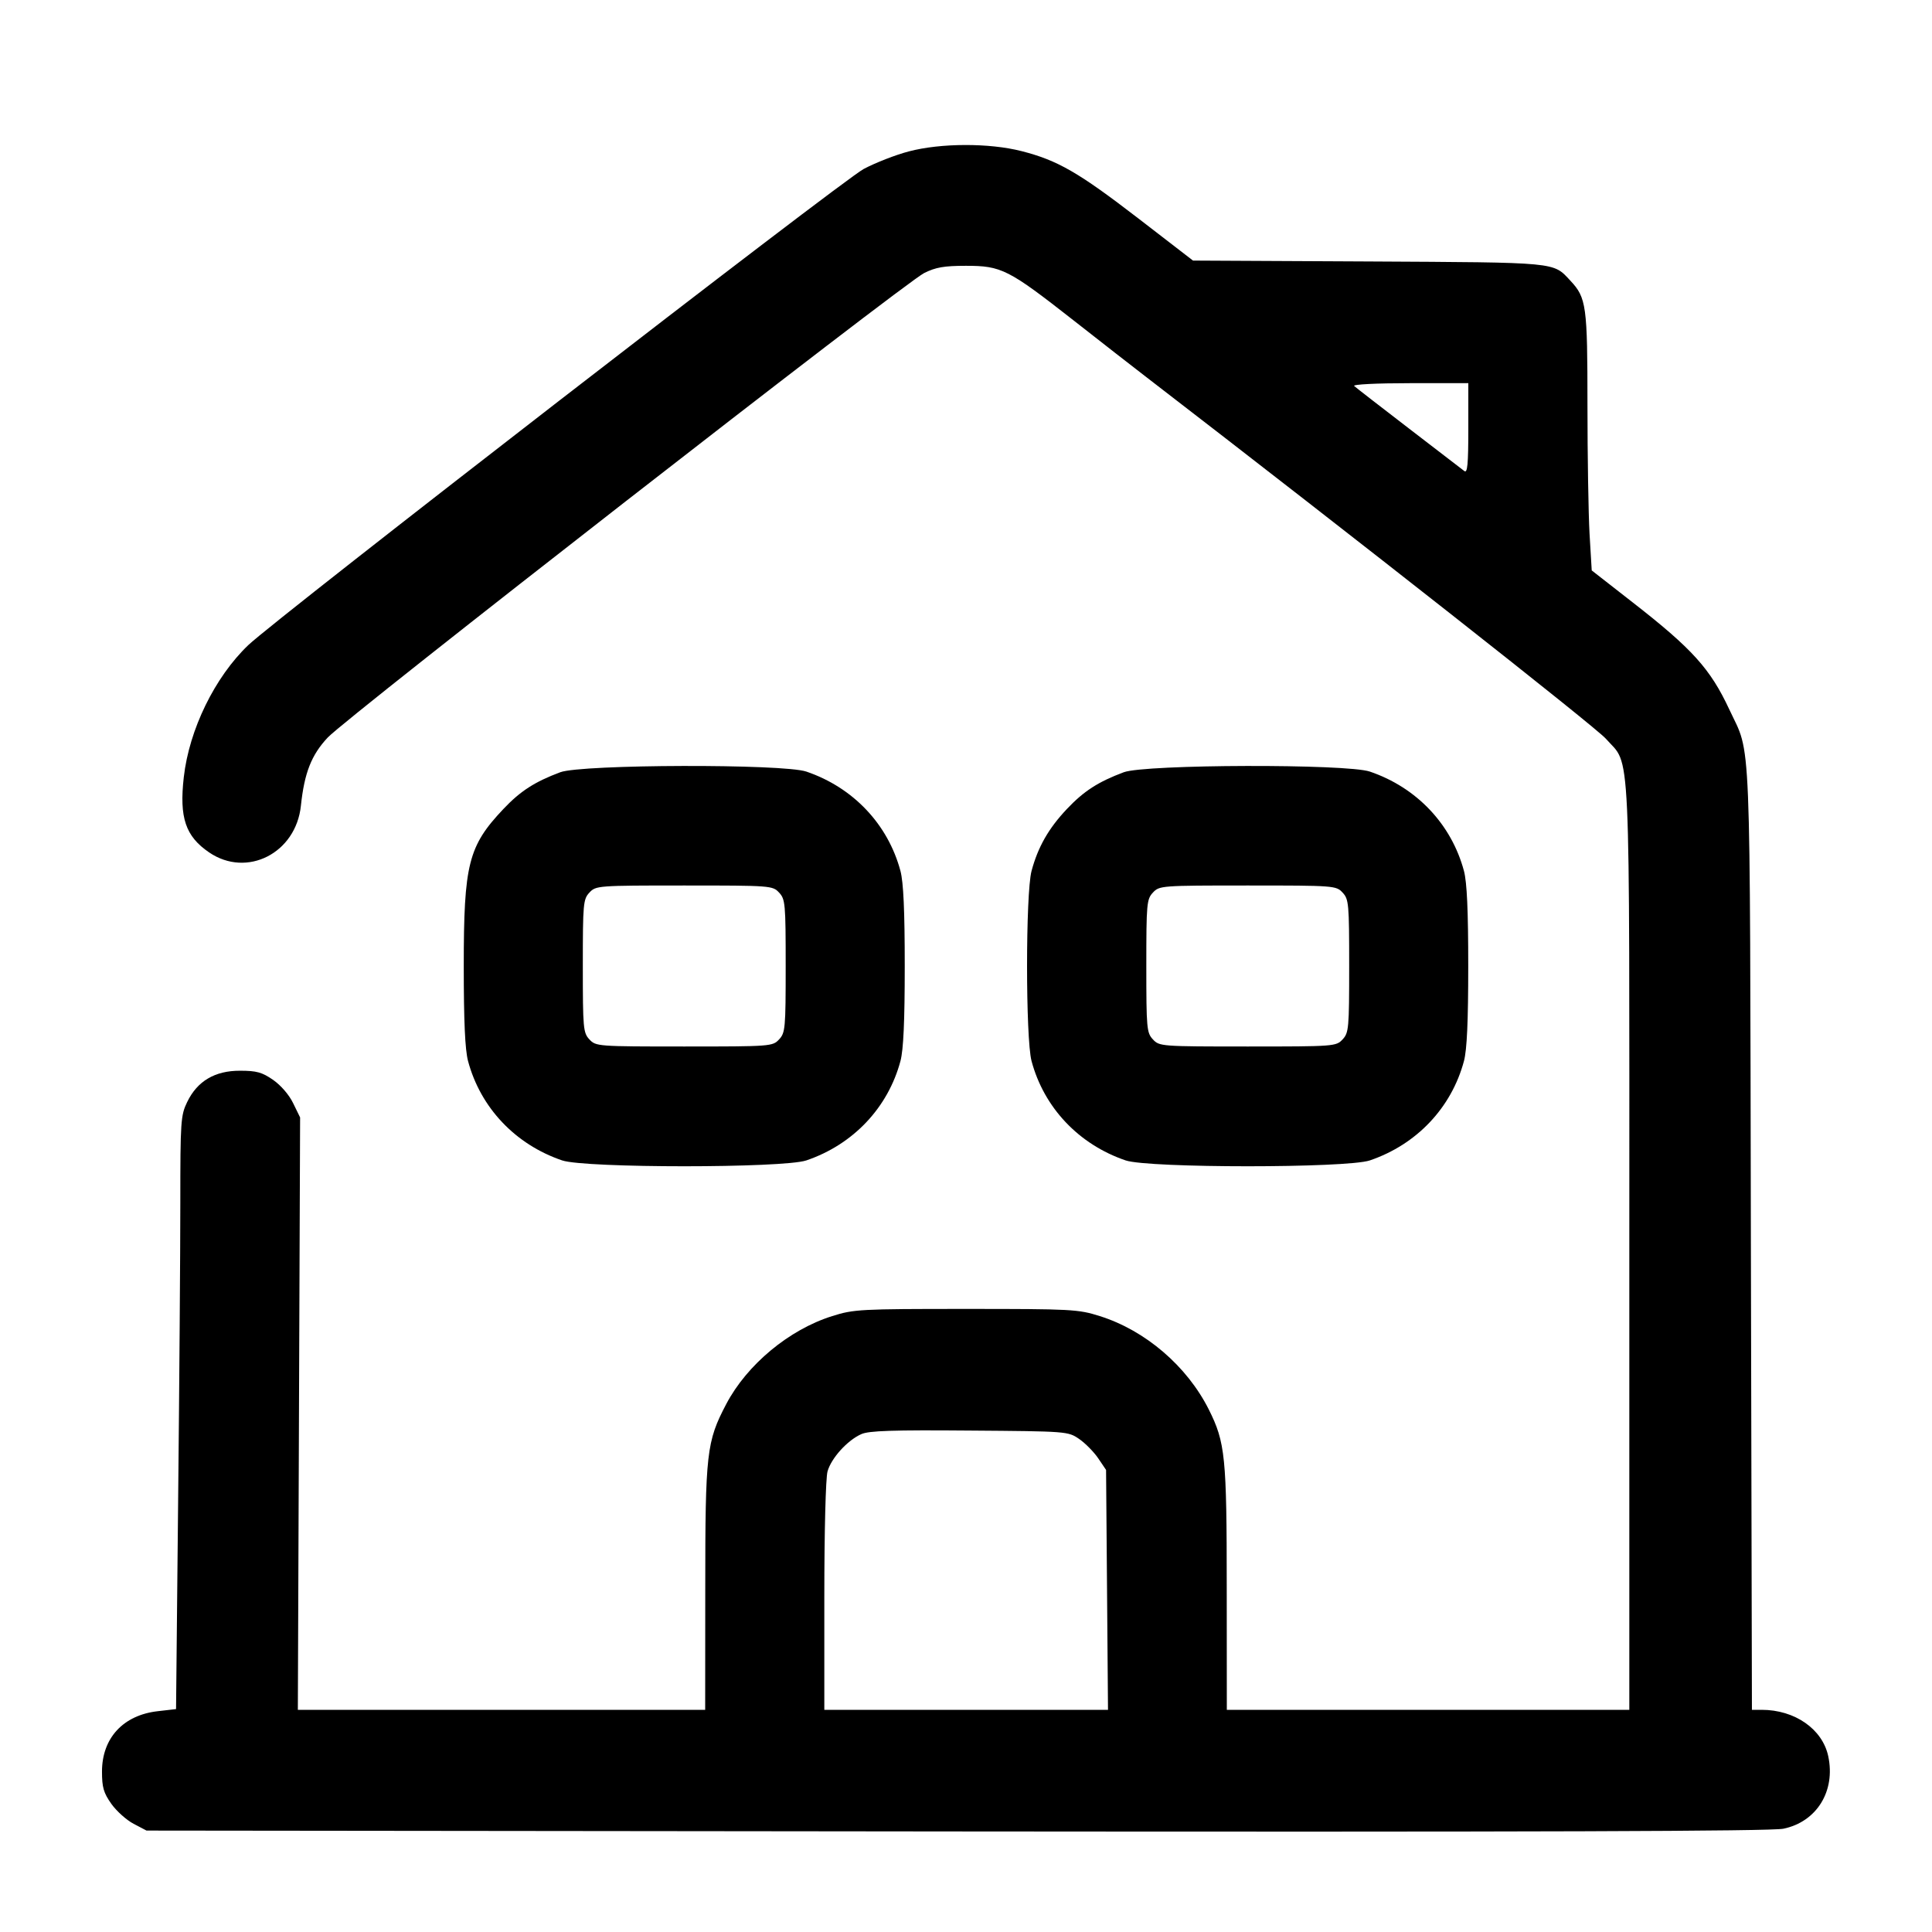 <svg width="24" height="24" viewBox="0 0 24 24" fill="none" xmlns="http://www.w3.org/2000/svg"><path d="M11.289 1.881 C 11.128 1.923,10.876 2.021,10.729 2.099 C 10.466 2.238,3.444 7.672,3.085 8.013 C 2.669 8.410,2.350 9.062,2.283 9.655 C 2.226 10.157,2.304 10.389,2.598 10.589 C 3.068 10.909,3.677 10.598,3.738 10.008 C 3.781 9.601,3.868 9.378,4.072 9.161 C 4.309 8.908,11.237 3.513,11.480 3.392 C 11.624 3.320,11.728 3.302,12.000 3.302 C 12.441 3.302,12.526 3.345,13.340 3.983 C 13.692 4.259,14.088 4.568,14.220 4.669 C 16.889 6.724,19.820 9.031,19.948 9.176 C 20.262 9.533,20.240 9.052,20.240 15.487 L 20.240 21.240 17.740 21.240 L 15.240 21.240 15.239 19.730 C 15.239 18.092,15.221 17.919,15.016 17.509 C 14.745 16.970,14.228 16.527,13.662 16.349 C 13.394 16.264,13.313 16.260,12.000 16.260 C 10.687 16.260,10.606 16.264,10.338 16.349 C 9.802 16.517,9.279 16.952,9.021 17.443 C 8.777 17.908,8.761 18.045,8.761 19.730 L 8.760 21.240 6.230 21.240 L 3.700 21.240 3.714 17.561 L 3.728 13.881 3.642 13.705 C 3.593 13.602,3.489 13.482,3.393 13.415 C 3.256 13.320,3.187 13.301,2.982 13.301 C 2.670 13.300,2.451 13.429,2.325 13.690 C 2.245 13.855,2.240 13.927,2.240 14.943 C 2.240 15.535,2.228 17.193,2.213 18.626 L 2.187 21.231 1.961 21.257 C 1.531 21.305,1.267 21.591,1.267 22.007 C 1.267 22.203,1.286 22.270,1.383 22.408 C 1.448 22.499,1.572 22.610,1.660 22.656 L 1.820 22.740 11.880 22.751 C 19.099 22.758,22.000 22.749,22.154 22.717 C 22.568 22.631,22.804 22.250,22.711 21.816 C 22.639 21.479,22.296 21.240,21.884 21.240 L 21.763 21.240 21.750 15.390 C 21.737 8.914,21.757 9.404,21.482 8.813 C 21.247 8.309,21.023 8.060,20.279 7.481 L 19.773 7.086 19.746 6.633 C 19.732 6.384,19.720 5.662,19.720 5.029 C 19.720 3.796,19.707 3.699,19.508 3.487 C 19.290 3.253,19.370 3.261,17.000 3.248 L 14.820 3.237 14.143 2.715 C 13.396 2.140,13.139 1.992,12.689 1.877 C 12.289 1.775,11.687 1.776,11.289 1.881 M18.240 5.325 C 18.240 5.771,18.229 5.882,18.190 5.851 C 18.163 5.830,17.852 5.592,17.500 5.321 C 17.148 5.051,16.843 4.814,16.822 4.795 C 16.800 4.775,17.099 4.760,17.512 4.760 L 18.240 4.760 18.240 5.325 M6.960 9.593 C 6.642 9.712,6.464 9.827,6.254 10.049 C 5.817 10.511,5.761 10.734,5.761 12.000 C 5.761 12.691,5.777 13.039,5.814 13.180 C 5.969 13.760,6.401 14.217,6.983 14.415 C 7.267 14.512,9.733 14.512,10.017 14.415 C 10.599 14.217,11.031 13.760,11.186 13.180 C 11.223 13.039,11.239 12.691,11.239 12.000 C 11.239 11.309,11.223 10.961,11.186 10.820 C 11.031 10.240,10.599 9.783,10.017 9.585 C 9.730 9.487,7.227 9.494,6.960 9.593 M13.960 9.593 C 13.642 9.712,13.464 9.827,13.254 10.049 C 13.026 10.290,12.894 10.521,12.814 10.820 C 12.740 11.100,12.740 12.900,12.814 13.180 C 12.969 13.760,13.401 14.217,13.983 14.415 C 14.267 14.512,16.733 14.512,17.017 14.415 C 17.599 14.217,18.031 13.760,18.186 13.180 C 18.223 13.039,18.239 12.691,18.239 12.000 C 18.239 11.309,18.223 10.961,18.186 10.820 C 18.031 10.240,17.599 9.783,17.017 9.585 C 16.730 9.487,14.227 9.494,13.960 9.593 M9.678 11.088 C 9.755 11.170,9.760 11.225,9.760 12.000 C 9.760 12.775,9.755 12.830,9.678 12.912 C 9.598 12.998,9.577 13.000,8.500 13.000 C 7.423 13.000,7.402 12.998,7.322 12.912 C 7.245 12.830,7.240 12.775,7.240 12.000 C 7.240 11.225,7.245 11.170,7.322 11.088 C 7.402 11.002,7.423 11.000,8.500 11.000 C 9.577 11.000,9.598 11.002,9.678 11.088 M16.678 11.088 C 16.755 11.170,16.760 11.225,16.760 12.000 C 16.760 12.775,16.755 12.830,16.678 12.912 C 16.598 12.998,16.577 13.000,15.500 13.000 C 14.423 13.000,14.402 12.998,14.322 12.912 C 14.245 12.830,14.240 12.775,14.240 12.000 C 14.240 11.225,14.245 11.170,14.322 11.088 C 14.402 11.002,14.423 11.000,15.500 11.000 C 16.577 11.000,16.598 11.002,16.678 11.088 M13.405 17.875 C 13.482 17.928,13.588 18.036,13.642 18.115 L 13.740 18.260 13.752 19.750 L 13.764 21.240 12.002 21.240 L 10.240 21.240 10.240 19.830 C 10.240 19.026,10.257 18.359,10.280 18.278 C 10.326 18.114,10.526 17.892,10.700 17.815 C 10.793 17.773,11.093 17.763,12.043 17.771 C 13.259 17.780,13.267 17.781,13.405 17.875 " stroke="none" fill-rule="evenodd" fill="black"></path></svg>